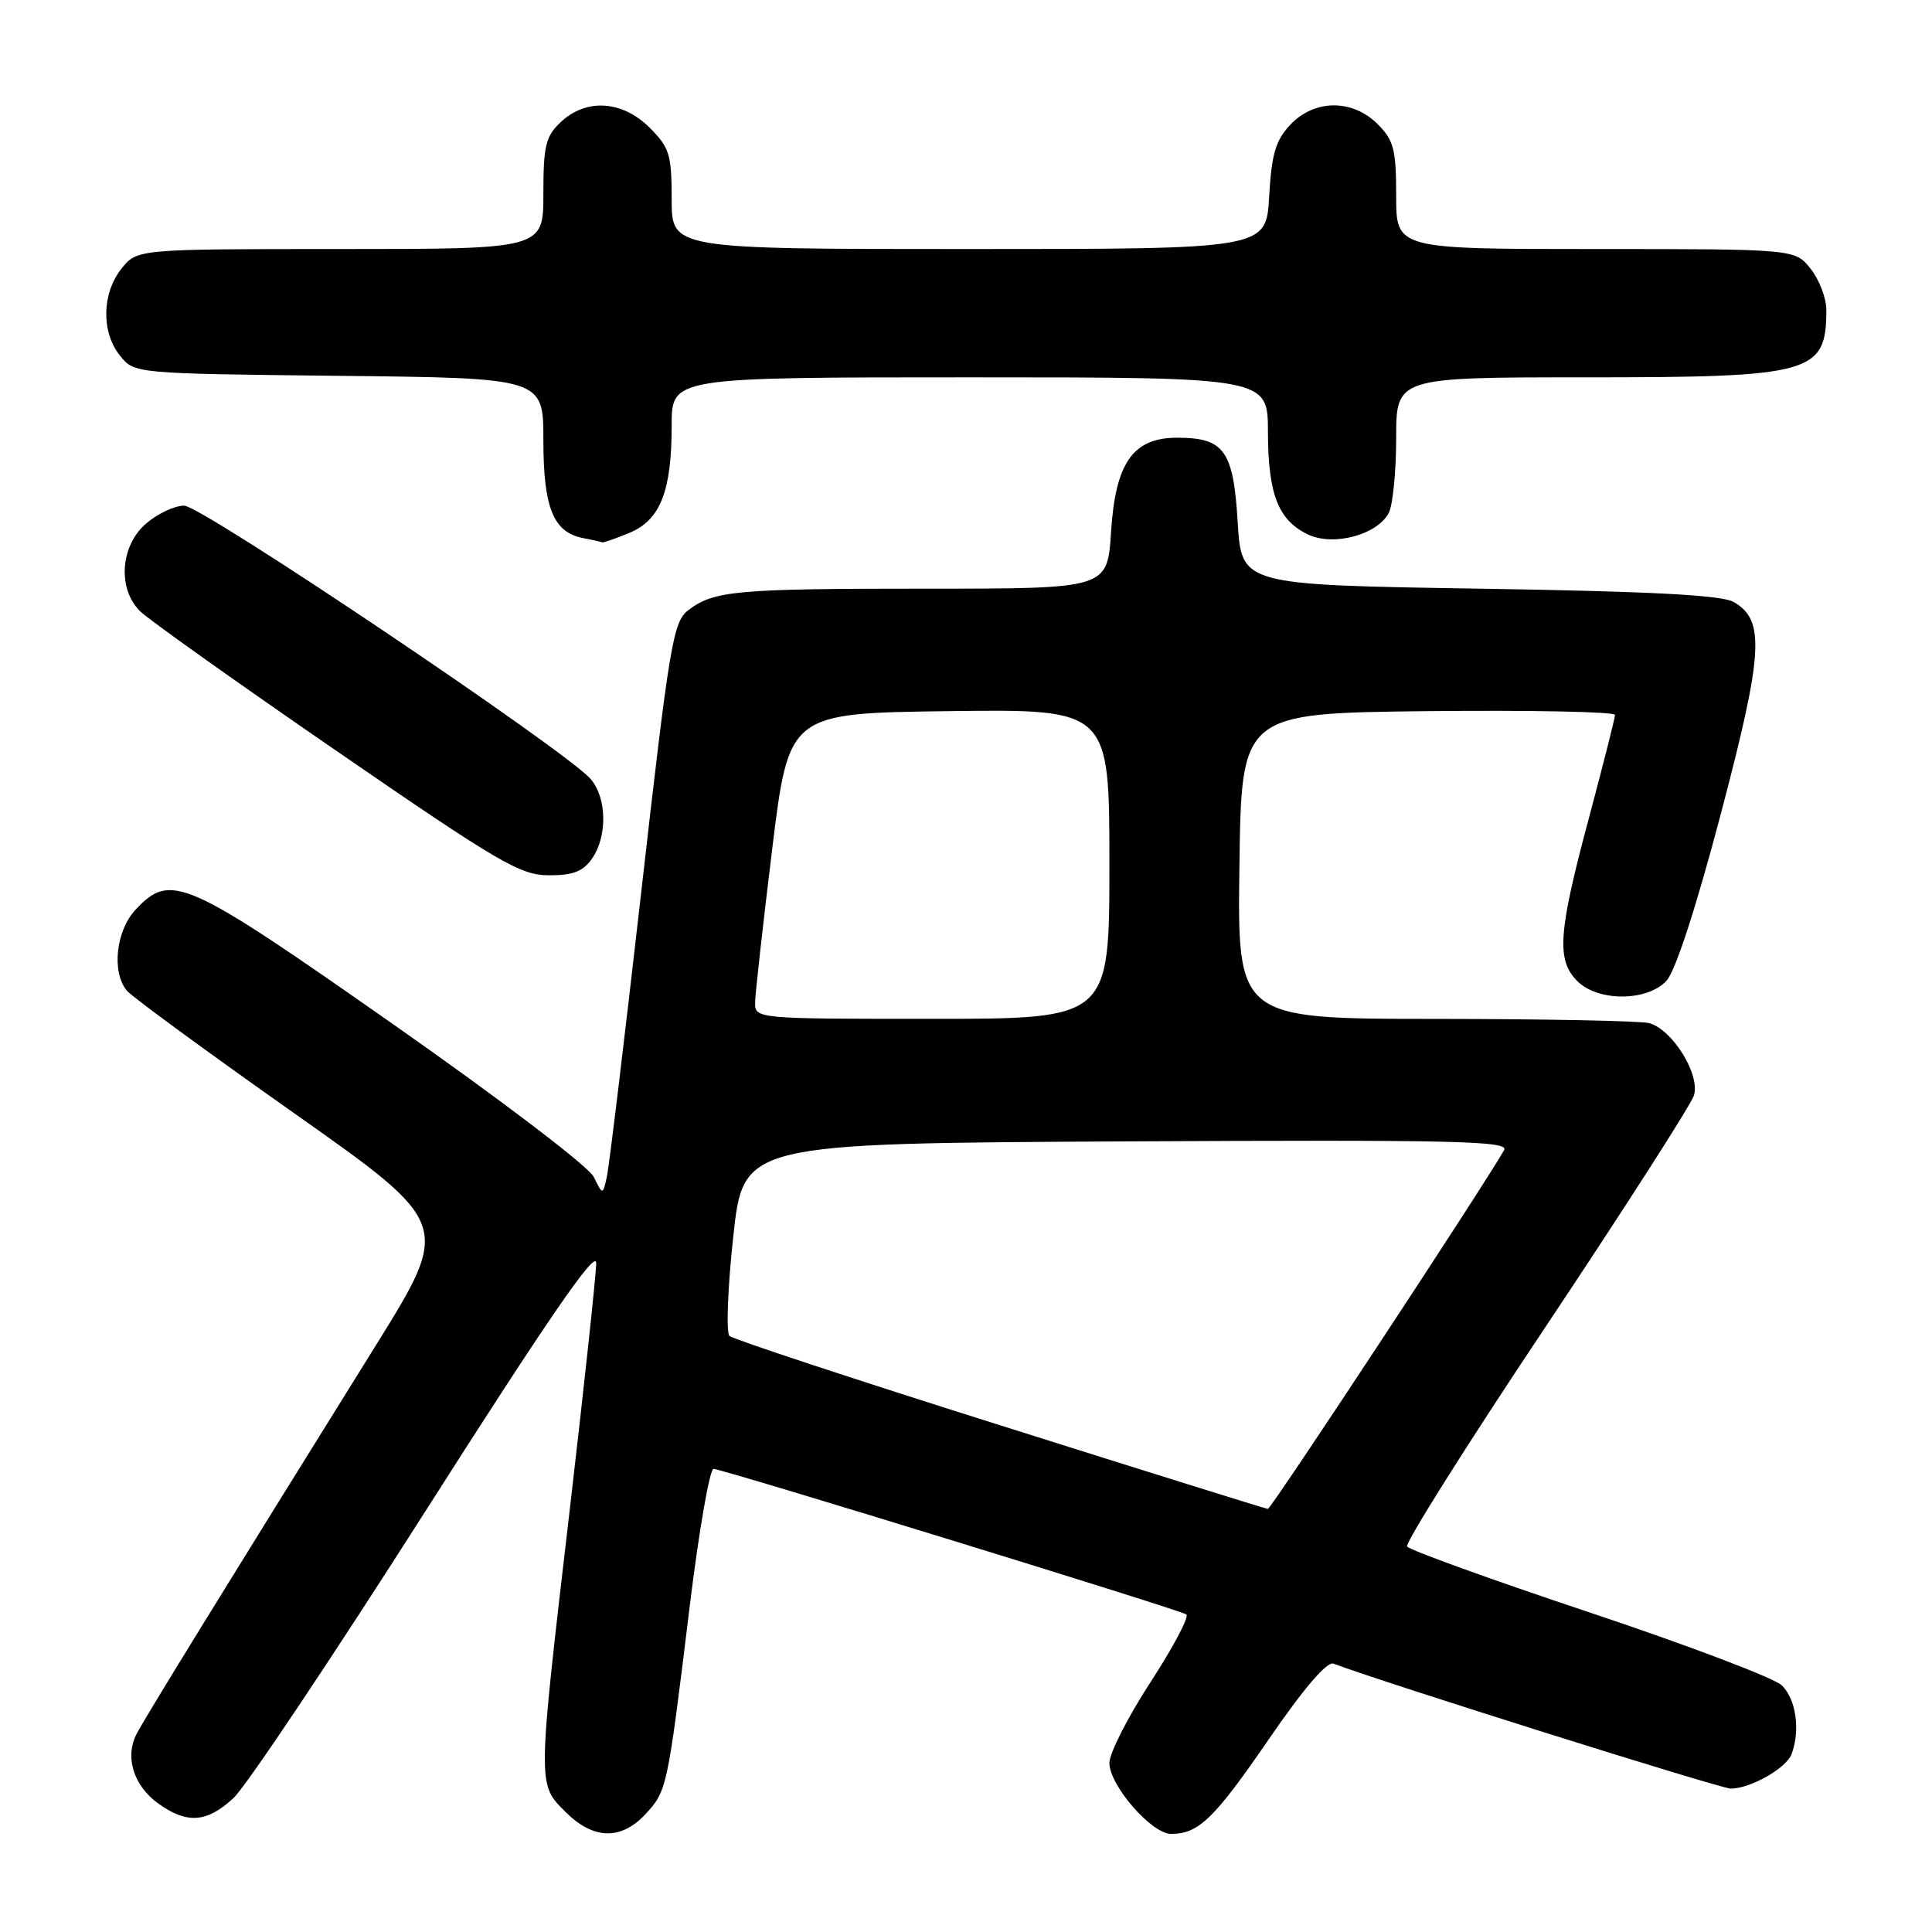 <?xml version="1.0" encoding="UTF-8" standalone="no"?>
<!DOCTYPE svg PUBLIC "-//W3C//DTD SVG 1.1//EN" "http://www.w3.org/Graphics/SVG/1.1/DTD/svg11.dtd" >
<svg xmlns="http://www.w3.org/2000/svg" xmlns:xlink="http://www.w3.org/1999/xlink" version="1.1" viewBox="0 0 256 256">
 <g >
 <path fill="currentColor"
d=" M 85.53 240.38 C 88.38 237.30 88.44 237.02 91.37 213.00 C 92.61 202.82 94.05 194.56 94.56 194.63 C 96.63 194.93 156.55 213.38 157.20 213.92 C 157.59 214.24 155.45 218.28 152.45 222.89 C 149.45 227.50 147.00 232.32 147.00 233.60 C 147.00 236.57 152.59 243.00 155.17 243.00 C 158.82 243.00 160.87 241.02 168.12 230.46 C 172.76 223.70 175.84 220.11 176.70 220.44 C 182.94 222.83 227.97 237.00 229.34 237.00 C 231.92 237.00 236.66 234.32 237.38 232.46 C 238.59 229.31 237.98 225.06 236.06 223.29 C 235.00 222.31 223.52 217.96 210.55 213.63 C 197.58 209.30 186.74 205.38 186.45 204.92 C 186.16 204.46 194.43 191.33 204.83 175.76 C 215.22 160.18 224.05 146.41 224.45 145.16 C 225.32 142.40 221.61 136.40 218.52 135.57 C 217.41 135.27 204.68 135.02 190.23 135.01 C 163.96 135.00 163.96 135.00 164.23 114.75 C 164.50 94.50 164.50 94.50 189.25 94.23 C 202.86 94.09 214.00 94.31 214.00 94.73 C 213.99 95.15 212.42 101.35 210.51 108.50 C 206.47 123.58 206.21 127.21 209.00 130.00 C 211.74 132.74 218.25 132.72 220.82 129.96 C 221.99 128.70 224.73 120.30 227.98 107.99 C 233.66 86.45 233.92 82.17 229.71 79.76 C 228.11 78.85 218.73 78.36 196.00 78.00 C 164.50 77.50 164.50 77.50 164.00 69.17 C 163.43 59.69 162.22 58.00 155.98 58.00 C 150.13 58.00 147.81 61.30 147.22 70.47 C 146.74 78.00 146.74 78.00 122.99 78.00 C 97.52 78.00 94.63 78.26 91.23 80.83 C 89.19 82.38 88.74 85.06 84.99 118.00 C 82.77 137.53 80.71 154.60 80.41 155.94 C 79.87 158.37 79.87 158.37 78.67 155.94 C 77.99 154.57 66.38 145.73 52.14 135.75 C 24.47 116.36 22.65 115.55 17.97 120.53 C 15.36 123.31 14.76 128.81 16.81 131.27 C 17.48 132.07 27.42 139.36 38.91 147.46 C 59.80 162.19 59.80 162.19 49.75 178.35 C 29.88 210.27 19.25 227.54 18.11 229.73 C 16.50 232.82 17.70 236.65 21.02 239.01 C 24.81 241.71 27.42 241.51 30.94 238.25 C 32.58 236.74 44.06 219.57 56.46 200.10 C 72.66 174.66 79.00 165.45 79.00 167.36 C 79.00 168.82 77.42 183.51 75.50 200.00 C 71.19 236.89 71.20 236.35 74.92 240.08 C 78.61 243.77 82.29 243.87 85.53 240.38 Z  M 78.44 113.78 C 80.51 110.82 80.42 105.70 78.25 103.21 C 74.97 99.43 26.73 67.00 24.40 67.00 C 23.14 67.00 20.87 68.07 19.36 69.37 C 15.94 72.31 15.55 78.00 18.55 80.98 C 19.62 82.05 31.30 90.36 44.50 99.44 C 66.10 114.31 68.92 115.96 72.69 115.98 C 75.91 116.00 77.25 115.48 78.44 113.78 Z  M 83.40 70.61 C 87.51 68.89 89.00 65.10 89.00 56.35 C 89.00 50.00 89.00 50.00 128.50 50.00 C 168.00 50.00 168.00 50.00 168.01 57.25 C 168.03 65.51 169.37 68.93 173.31 70.82 C 176.66 72.42 182.45 70.89 184.01 67.99 C 184.55 66.97 185.00 62.50 185.00 58.07 C 185.00 50.00 185.00 50.00 210.05 50.00 C 240.17 50.00 242.00 49.49 242.00 41.05 C 242.00 39.52 241.07 37.08 239.93 35.63 C 237.85 33.00 237.85 33.00 211.43 33.00 C 185.00 33.00 185.00 33.00 185.00 25.95 C 185.00 19.81 184.69 18.60 182.55 16.45 C 179.19 13.10 174.16 13.14 170.95 16.55 C 169.02 18.61 168.49 20.42 168.17 26.05 C 167.77 33.00 167.77 33.00 128.39 33.00 C 89.00 33.00 89.00 33.00 89.00 26.42 C 89.00 20.49 88.72 19.56 86.08 16.92 C 82.46 13.31 77.69 13.00 74.31 16.17 C 72.30 18.06 72.00 19.31 72.00 25.67 C 72.00 33.00 72.00 33.00 45.07 33.00 C 18.15 33.00 18.15 33.00 16.07 35.63 C 13.48 38.93 13.41 44.05 15.91 47.14 C 17.82 49.50 17.82 49.50 44.91 49.80 C 72.00 50.09 72.00 50.09 72.00 58.32 C 72.00 67.29 73.32 70.53 77.26 71.30 C 78.49 71.53 79.63 71.79 79.78 71.86 C 79.94 71.94 81.56 71.37 83.40 70.61 Z  M 132.50 188.85 C 113.25 182.78 97.12 177.45 96.66 177.02 C 96.20 176.58 96.42 170.66 97.16 163.86 C 98.50 151.50 98.50 151.50 149.30 151.24 C 192.98 151.02 200.00 151.18 199.30 152.40 C 196.64 157.11 168.41 199.98 168.00 199.94 C 167.72 199.92 151.75 194.93 132.50 188.85 Z  M 100.06 132.75 C 100.09 131.51 101.11 122.40 102.32 112.50 C 104.53 94.50 104.53 94.50 125.76 94.23 C 147.00 93.96 147.00 93.96 147.00 114.48 C 147.00 135.00 147.00 135.00 123.50 135.00 C 100.00 135.00 100.00 135.00 100.06 132.75 Z "/>
</g>
</svg>